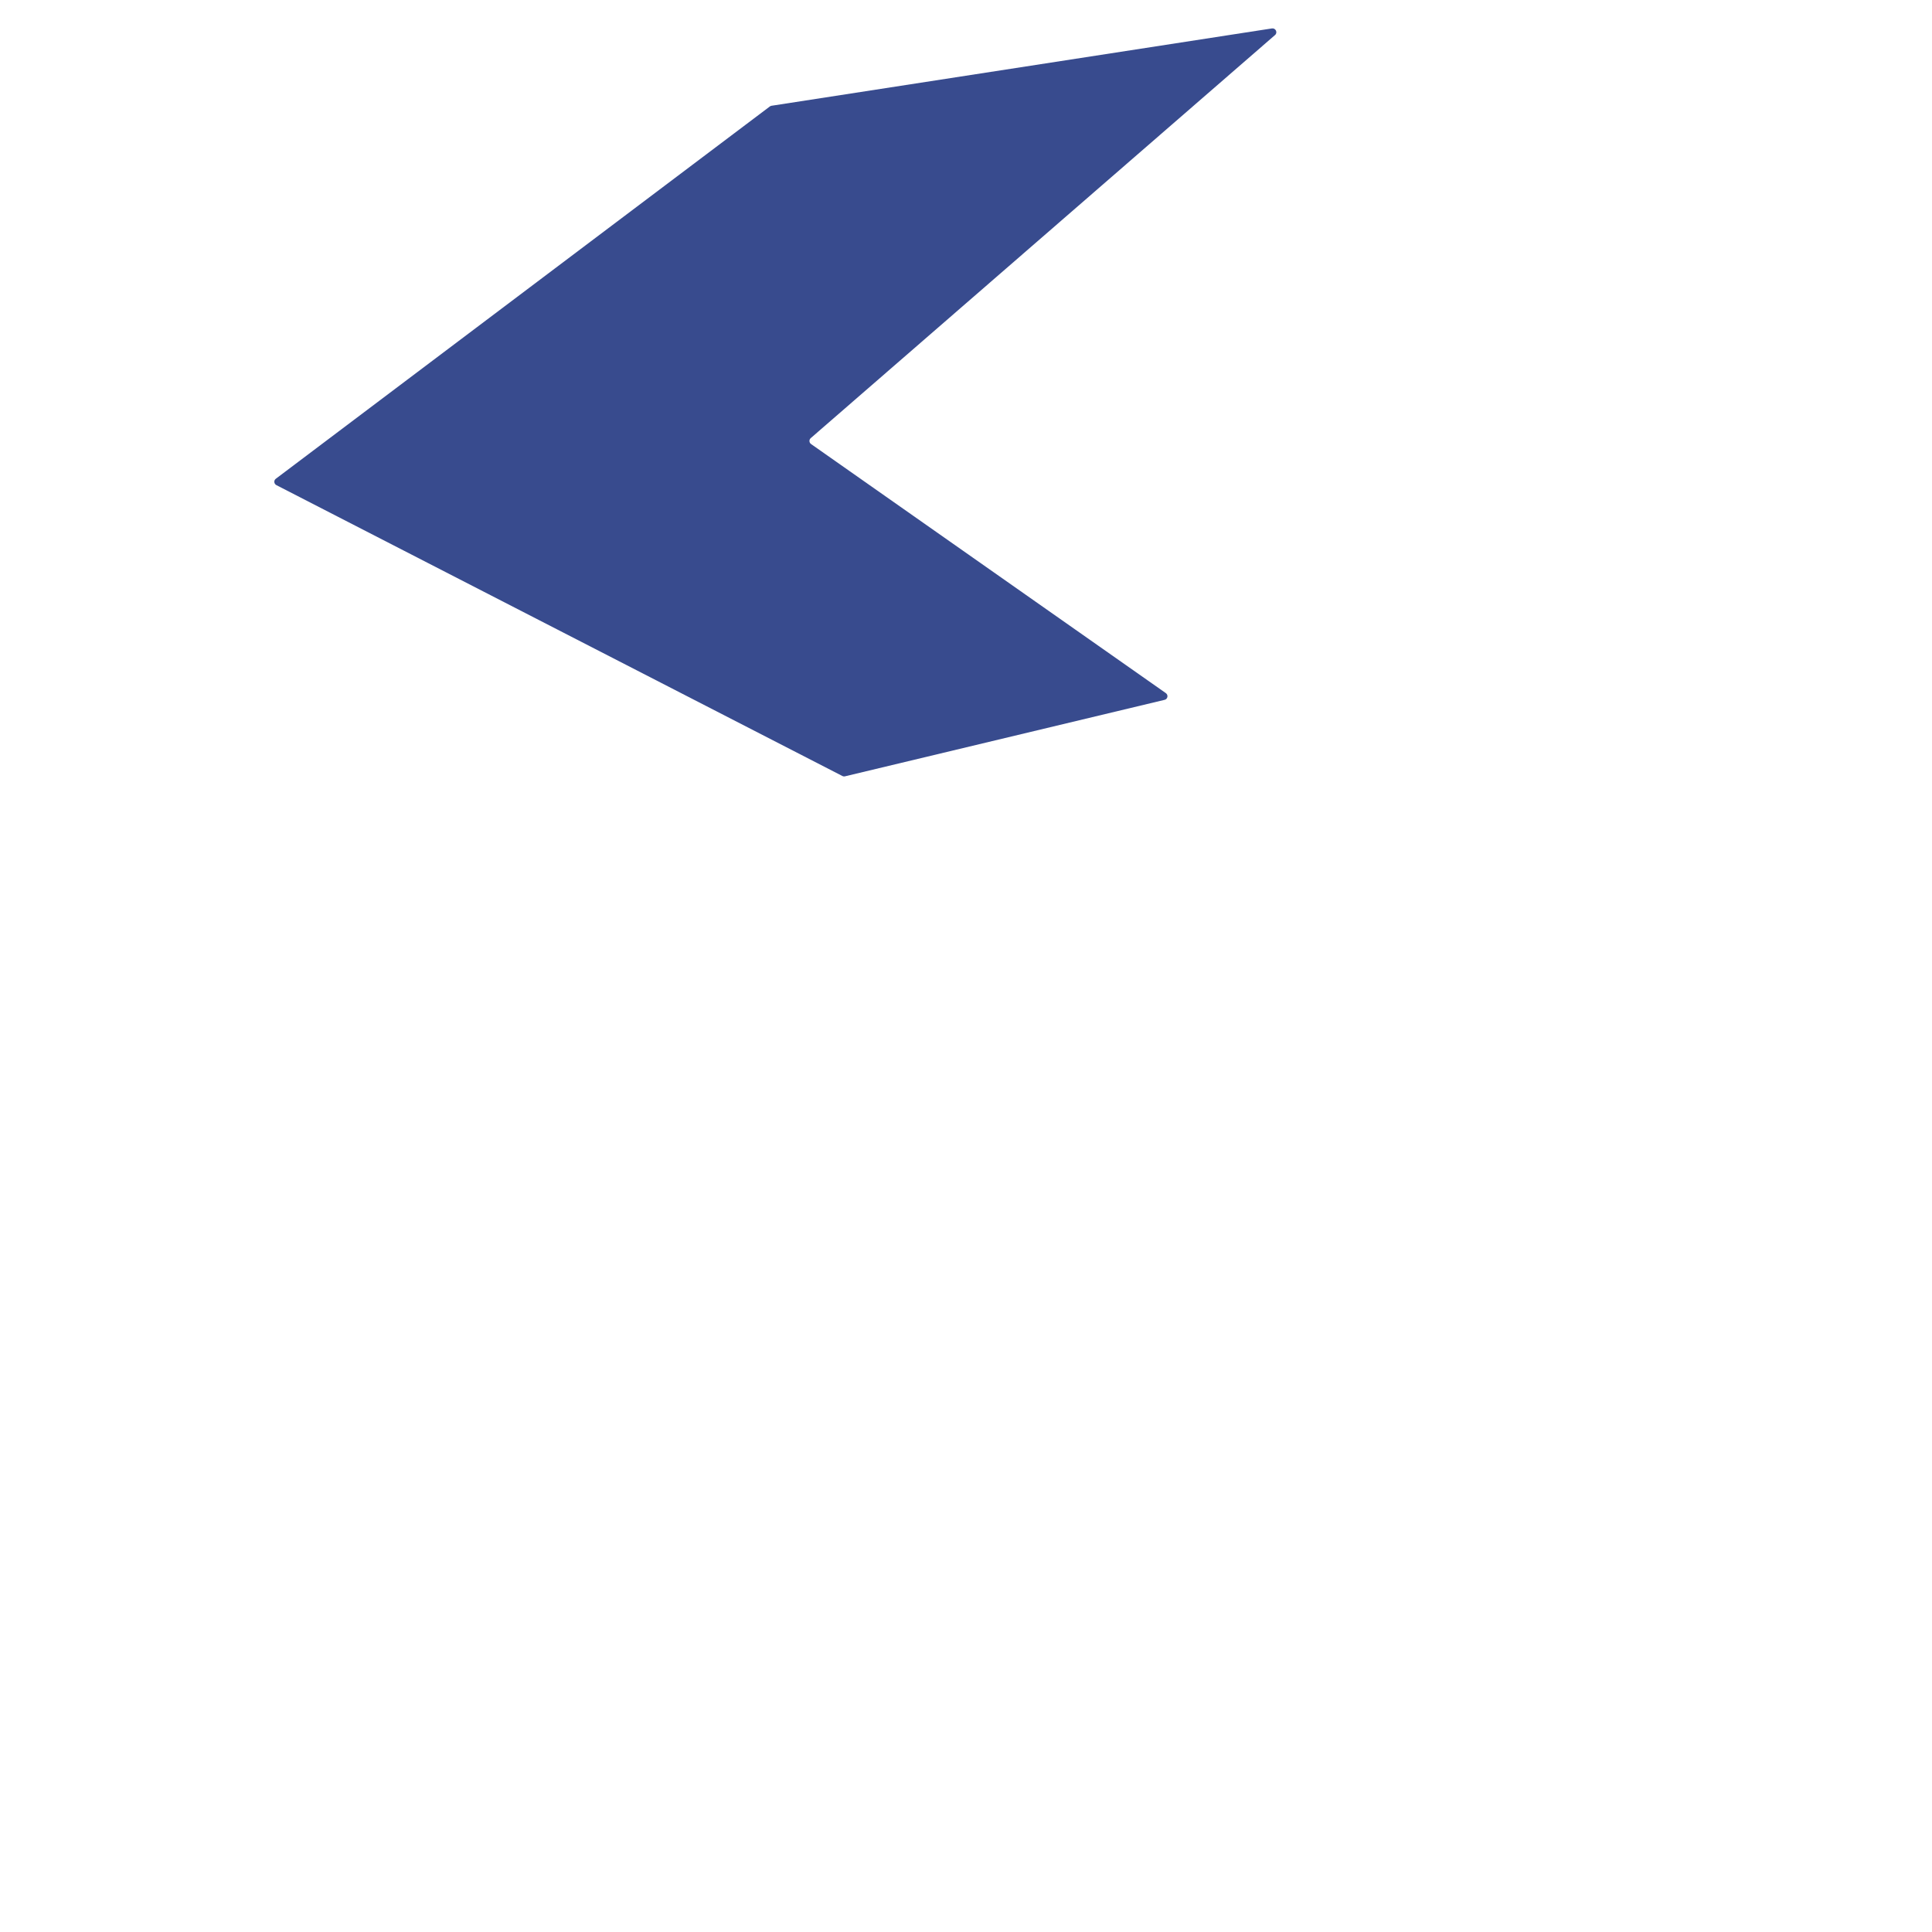 <svg id="logo-anim" xmlns="http://www.w3.org/2000/svg" xmlns:xlink="http://www.w3.org/1999/xlink" viewBox="0 0 512 512" shape-rendering="geometricPrecision" text-rendering="geometricPrecision">
<style><![CDATA[
#logo-anim-s-path1_tr {animation: logo-anim-s-path1_tr__tr 3000ms linear 1 normal forwards}@keyframes logo-anim-s-path1_tr__tr { 0% {transform: translate(205.47px,106.641px) rotate(-360deg)} 33.333% {transform: translate(205.47px,106.641px) rotate(0deg)} 100% {transform: translate(205.47px,106.641px) rotate(0deg)}} #logo-anim-s-path2_ts {animation: logo-anim-s-path2_ts__ts 3000ms linear 1 normal forwards}@keyframes logo-anim-s-path2_ts__ts { 0% {transform: translate(332.586px,373.543px) scale(0,0)} 40% {transform: translate(332.586px,373.543px) scale(0,0)} 63.333% {transform: translate(332.586px,373.543px) scale(1,1)} 100% {transform: translate(332.586px,373.543px) scale(1,1)}} #logo-anim-s-path3_tr {animation: logo-anim-s-path3_tr__tr 3000ms linear 1 normal forwards}@keyframes logo-anim-s-path3_tr__tr { 0% {transform: translate(245.747px,227.421px) rotate(-360deg)} 16.667% {transform: translate(245.747px,227.421px) rotate(-360deg)} 43.333% {transform: translate(245.747px,227.421px) rotate(0deg)} 100% {transform: translate(245.747px,227.421px) rotate(0deg)}} #logo-anim-s-path3_ts {animation: logo-anim-s-path3_ts__ts 3000ms linear 1 normal forwards}@keyframes logo-anim-s-path3_ts__ts { 0% {transform: scale(0,0)} 16.667% {transform: scale(0,0)} 43.333% {transform: scale(1,1)} 100% {transform: scale(1,1)}} #logo-anim-s-path4_ts {animation: logo-anim-s-path4_ts__ts 3000ms linear 1 normal forwards}@keyframes logo-anim-s-path4_ts__ts { 0% {transform: translate(101px,304.5px) scale(0,0)} 36.667% {transform: translate(101px,304.5px) scale(0,0)} 60% {transform: translate(101px,304.5px) scale(1,1)} 100% {transform: translate(101px,304.5px) scale(1,1)}}
]]></style>
<g id="logo-anim-s-path1_tr" transform="translate(205.47,106.641) rotate(-360)"><path id="logo-anim-s-path1" d="M74.83,128.568c-.661-.339-.751-1.245-.167-1.685L205.599,28.213c.129-.098.281-.162.442-.186L338.648,7.535c.993-.153,1.589,1.09.836,1.744L216.429,116.112c-.486.422-.438,1.194.098,1.57l94.007,65.999c.709.497.516,1.584-.317,1.783l-84.705,20.269c-.233.056-.481.025-.697-.086L74.83,128.568Z" transform="translate(-207.049,-106.641)" fill="#384b8e"/></g><g id="logo-anim-s-path2_ts" transform="translate(332.586,373.543) scale(0,0)"><path id="logo-anim-s-path2" d="M295.542,246.481c.194-.859,1.321-1.076,1.808-.348l88.124,131.506c.104.155.162.337.168.524l3.529,122.191c.029,1.016-1.302,1.432-1.846.577L303.868,369.628l-15.913-27.027c-.069-.117-.161-.218-.271-.298l-11.275-8.197c-.32-.233-.471-.634-.383-1.023l19.516-86.602Z" transform="translate(-332.586,-373.543)" fill="#384b8e"/></g><g id="logo-anim-s-path3_tr" transform="translate(245.747,227.421) rotate(-360)"><g id="logo-anim-s-path3_ts" transform="scale(0,0)"><path id="logo-anim-s-path3" d="M399.047,325.569c.379.62-.095,1.424-.87,1.475L216.314,339.147c-.163.011-.325-.014-.472-.074L92.903,289.198c-.929-.377-.71-1.682.31-1.846L260.414,260.467c.709-.113,1.119-.826.782-1.403-3.519-6.023-20.578-34.095-45.13-56.084-24.96-22.356-26.018-76.063-25.988-86.314.003-.755.886-1.218,1.562-.836l120.383,67.945c.142.08.259.192.341.326l86.683,141.468Z" transform="translate(-245.747,-227.421)" fill="#384b8e"/></g></g><g id="logo-anim-s-path4_ts" transform="translate(101,304.5) scale(0,0)"><path id="logo-anim-s-path4" d="M75,128l52,27.153c0,0-8.814,324.626-16.305,325.842-7.492,1.215-11.458-205.88-11.458-205.88l-6.61,12.969L75,128Z" transform="translate(-101,-304.5)" fill="#384b8e"/></g></svg>
